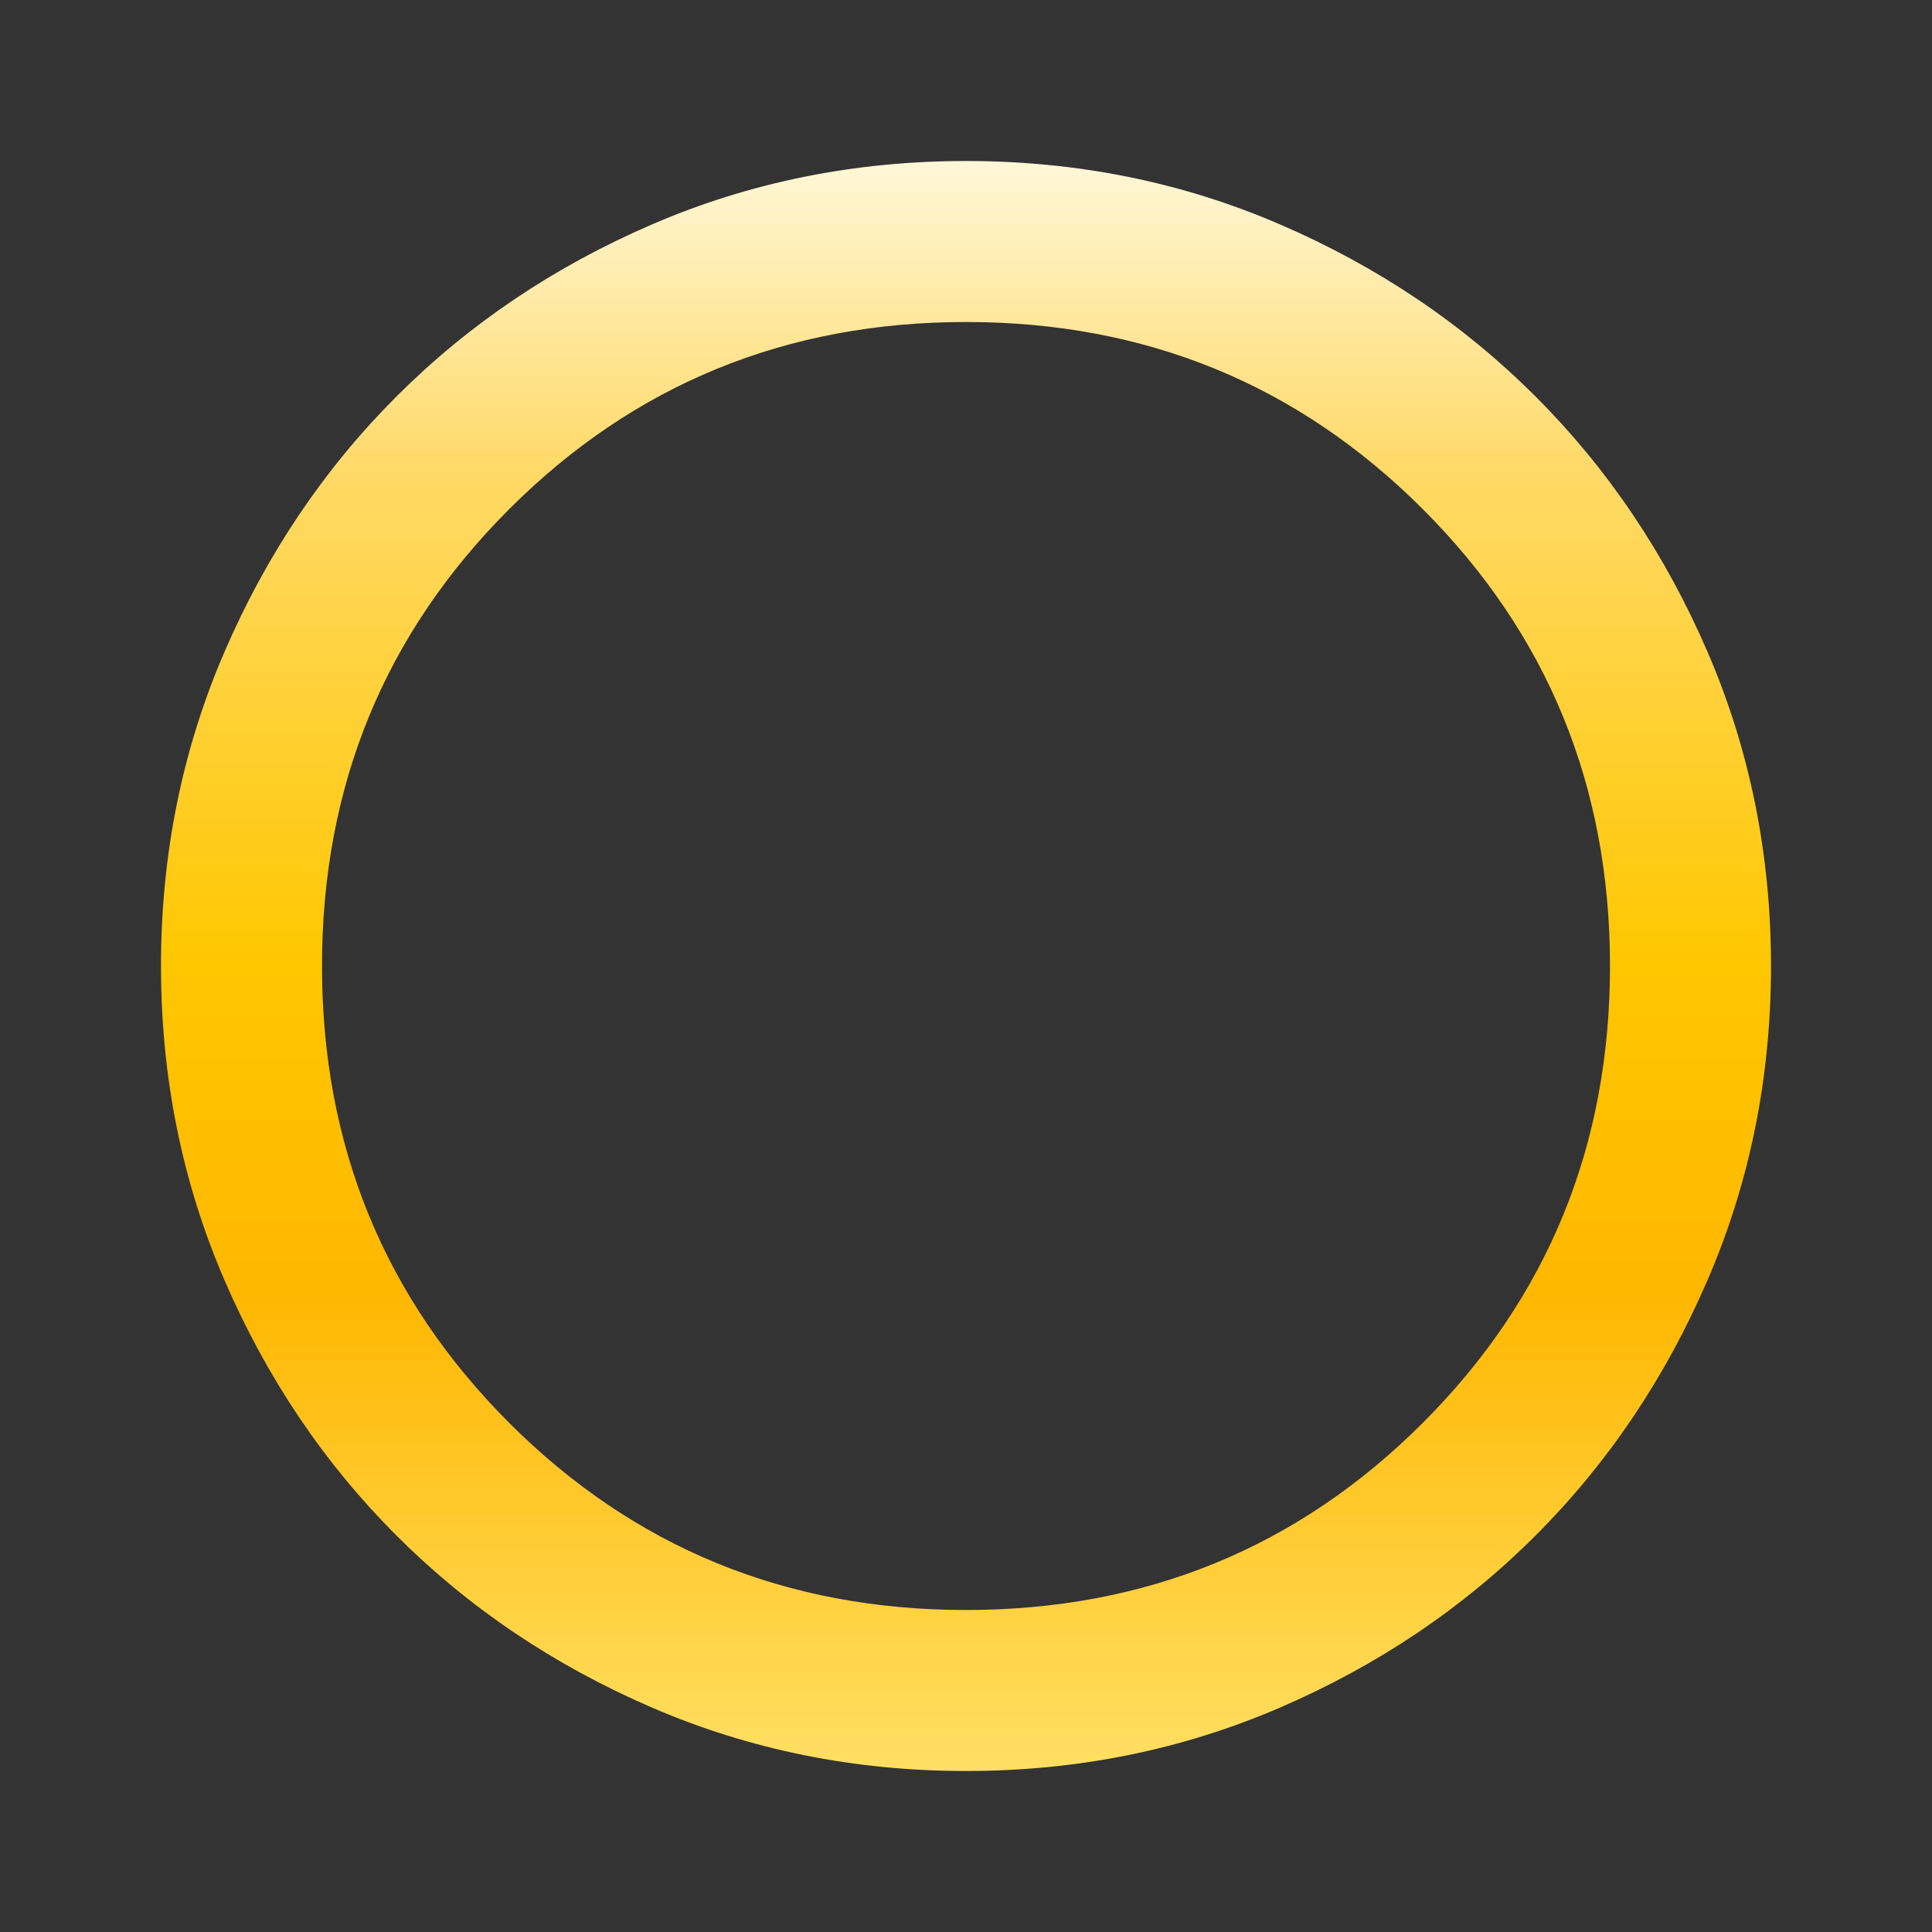<svg xmlns="http://www.w3.org/2000/svg" height="24px" viewBox="0 -960 960 960" width="24px">
  <rect x="0" y="-960" width="960" height="960" fill="#333333" stroke="none"/>
  <defs>
    <linearGradient id="gradOro" x1="0%" y1="0%" x2="0%" y2="100%">
      <stop offset="0%" stop-color="#FFF8DC"/> <!-- reflejo blanco -->
      <stop offset="20%" stop-color="#FFD966"/> <!-- dorado claro -->
      <stop offset="50%" stop-color="#FFC700"/> <!-- dorado medio -->
      <stop offset="70%" stop-color="#FFB700"/> <!-- dorado intenso -->
      <stop offset="100%" stop-color="#FFE066"/> <!-- dorado cálido brillante -->
    </linearGradient>
  </defs>
  <path fill="url(#gradOro)" d="M480-80q-83 0-156-31.5T197-197q-54-54-85.5-127T80-480q0-83 31.5-156T197-763q54-54 127-85.5T480-880q83 0 156 31.5T763-763q54 54 85.5 127T880-480q0 83-31.5 156T763-197q-54 54-127 85.5T480-80Zm0-80q134 0 227-93t93-227q0-134-93-227t-227-93q-134 0-227 93t-93 227q0 134 93 227t227 93Zm0-320Z"/>
</svg>
